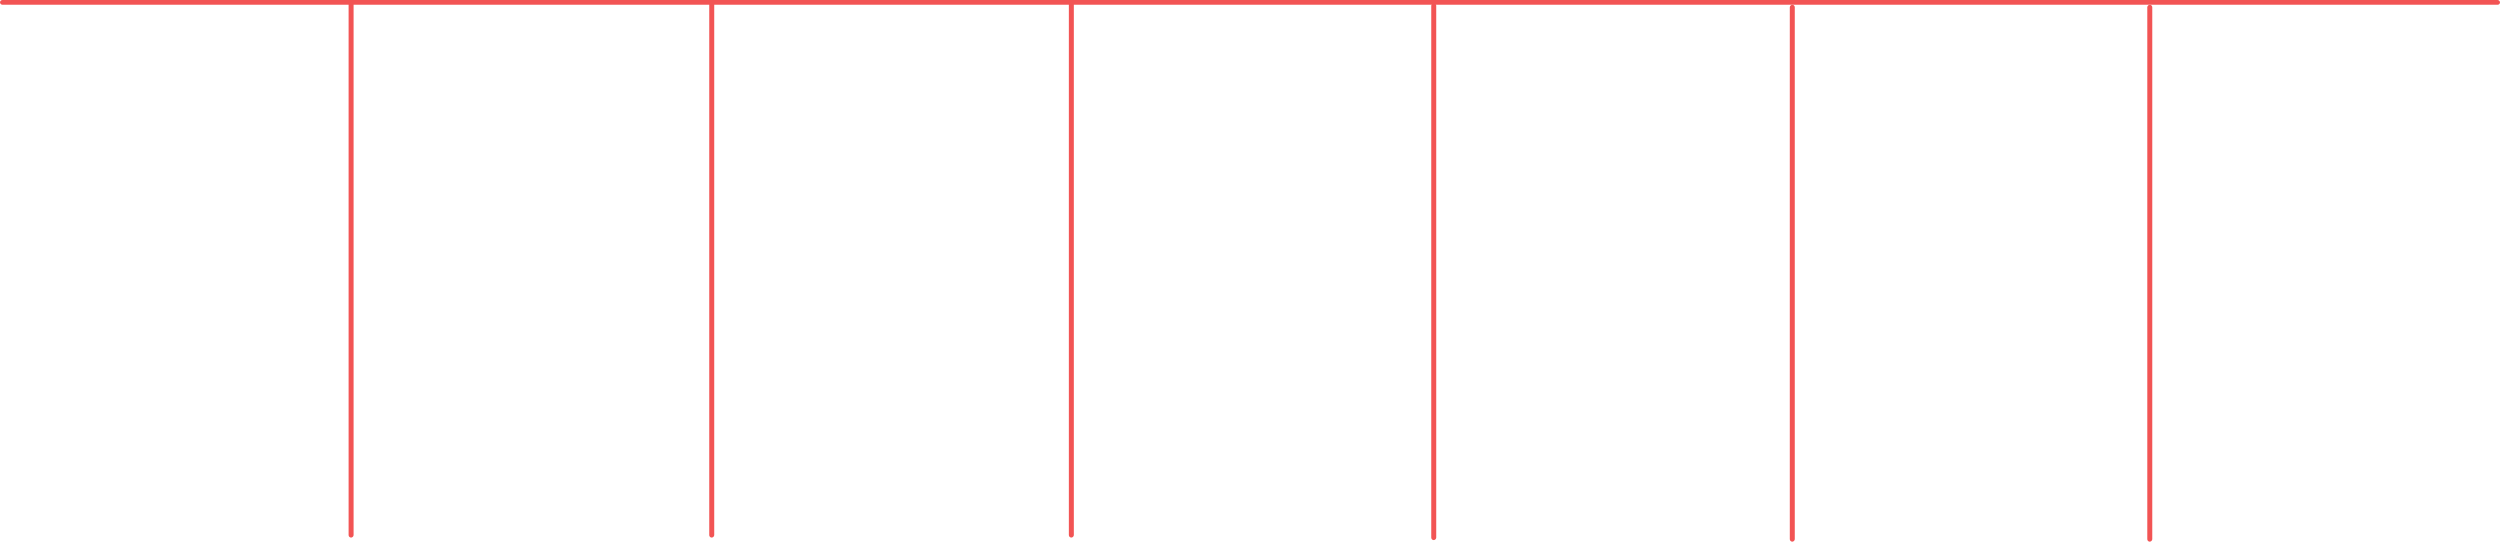 <svg width="1049" height="228" viewBox="0 0 1049 228" fill="none" xmlns="http://www.w3.org/2000/svg">
<rect x="450.583" y="0.276" width="225.288" height="2.092" rx="1.046" transform="rotate(90 450.583 0.276)" fill="#F25454"/>
<rect x="602.644" y="1.339" width="225.288" height="2.092" rx="1.046" transform="rotate(90 602.644 1.339)" fill="#F25454"/>
<rect x="753.092" y="2" width="225.288" height="2.092" rx="1.046" transform="rotate(90 753.092 2)" fill="#F25454"/>
<rect x="903.092" y="2" width="225.288" height="2.092" rx="1.046" transform="rotate(90 903.092 2)" fill="#F25454"/>
<rect x="299.69" y="0.284" width="225.288" height="2.092" rx="1.046" transform="rotate(90 299.69 0.284)" fill="#F25454"/>
<rect x="148.367" y="0.284" width="225.288" height="2.092" rx="1.046" transform="rotate(90 148.367 0.284)" fill="#F25454"/>
<rect width="1049" height="2" rx="1" fill="#F25454"/>
</svg>
